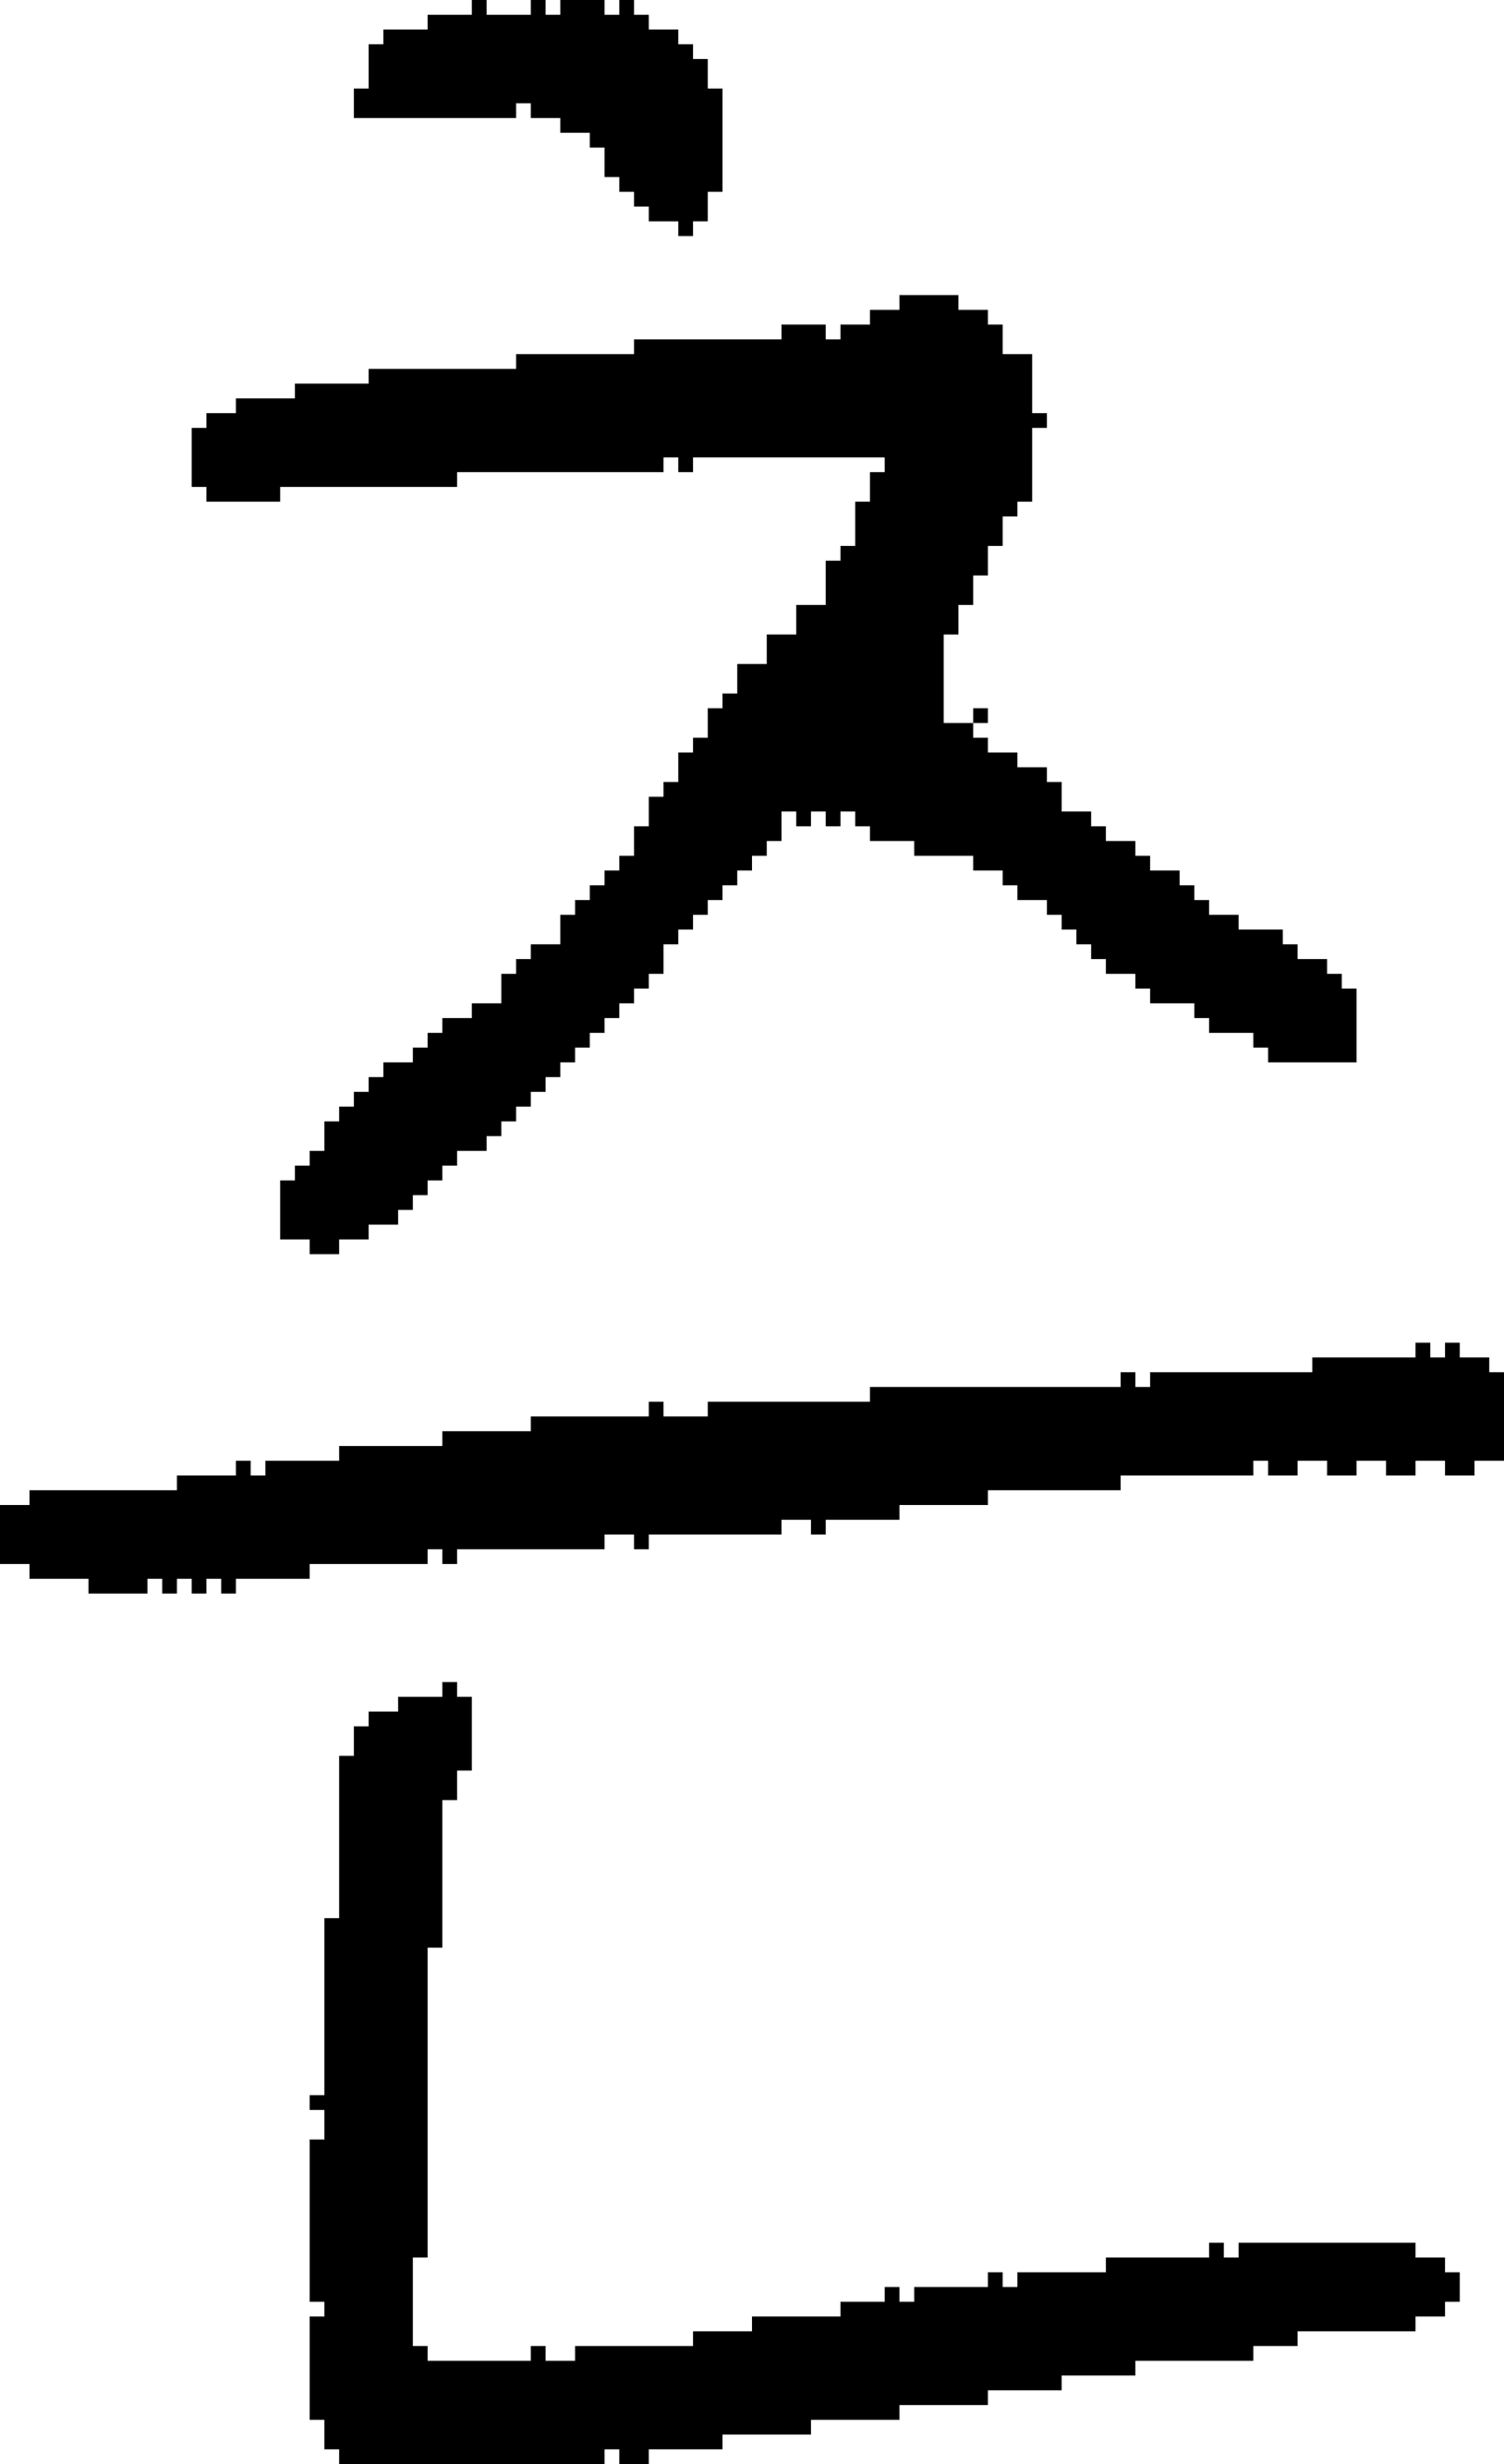 <?xml version="1.0" encoding="UTF-8" standalone="no"?>
<!DOCTYPE svg PUBLIC "-//W3C//DTD SVG 1.1//EN" 
  "http://www.w3.org/Graphics/SVG/1.1/DTD/svg11.dtd">
<svg width="102" height="167"
     xmlns="http://www.w3.org/2000/svg" version="1.1">
 <path d="  M 99,91  L 98,91  L 98,92  L 97,92  L 97,91  L 96,91  L 96,92  L 89,92  L 89,93  L 78,93  L 78,94  L 77,94  L 77,93  L 76,93  L 76,94  L 59,94  L 59,95  L 48,95  L 48,96  L 45,96  L 45,95  L 44,95  L 44,96  L 36,96  L 36,97  L 30,97  L 30,98  L 23,98  L 23,99  L 18,99  L 18,100  L 17,100  L 17,99  L 16,99  L 16,100  L 12,100  L 12,101  L 2,101  L 2,102  L 0,102  L 0,106  L 2,106  L 2,107  L 6,107  L 6,108  L 10,108  L 10,107  L 11,107  L 11,108  L 12,108  L 12,107  L 13,107  L 13,108  L 14,108  L 14,107  L 15,107  L 15,108  L 16,108  L 16,107  L 21,107  L 21,106  L 29,106  L 29,105  L 30,105  L 30,106  L 31,106  L 31,105  L 41,105  L 41,104  L 43,104  L 43,105  L 44,105  L 44,104  L 53,104  L 53,103  L 55,103  L 55,104  L 56,104  L 56,103  L 61,103  L 61,102  L 67,102  L 67,101  L 76,101  L 76,100  L 85,100  L 85,99  L 86,99  L 86,100  L 88,100  L 88,99  L 90,99  L 90,100  L 92,100  L 92,99  L 94,99  L 94,100  L 96,100  L 96,99  L 98,99  L 98,100  L 100,100  L 100,99  L 102,99  L 102,93  L 101,93  L 101,92  L 99,92  Z  " style="fill:rgb(0, 0, 0); fill-opacity:1.000; stroke:none;" />
 <path d="  M 42,68  L 43,68  L 43,67  L 44,67  L 44,66  L 45,66  L 45,64  L 46,64  L 46,63  L 47,63  L 47,62  L 48,62  L 48,61  L 49,61  L 49,60  L 50,60  L 50,59  L 51,59  L 51,58  L 52,58  L 52,57  L 53,57  L 53,55  L 54,55  L 54,56  L 55,56  L 55,55  L 56,55  L 56,56  L 57,56  L 57,55  L 58,55  L 58,56  L 59,56  L 59,57  L 62,57  L 62,58  L 66,58  L 66,59  L 68,59  L 68,60  L 69,60  L 69,61  L 71,61  L 71,62  L 72,62  L 72,63  L 73,63  L 73,64  L 74,64  L 74,65  L 75,65  L 75,66  L 77,66  L 77,67  L 78,67  L 78,68  L 81,68  L 81,69  L 82,69  L 82,70  L 85,70  L 85,71  L 86,71  L 86,72  L 92,72  L 92,67  L 91,67  L 91,66  L 90,66  L 90,65  L 88,65  L 88,64  L 87,64  L 87,63  L 84,63  L 84,62  L 82,62  L 82,61  L 81,61  L 81,60  L 80,60  L 80,59  L 78,59  L 78,58  L 77,58  L 77,57  L 75,57  L 75,56  L 74,56  L 74,55  L 72,55  L 72,53  L 71,53  L 71,52  L 69,52  L 69,51  L 67,51  L 67,50  L 66,50  L 66,49  L 64,49  L 64,43  L 65,43  L 65,41  L 66,41  L 66,39  L 67,39  L 67,37  L 68,37  L 68,35  L 69,35  L 69,34  L 70,34  L 70,29  L 71,29  L 71,28  L 70,28  L 70,24  L 68,24  L 68,22  L 67,22  L 67,21  L 65,21  L 65,20  L 61,20  L 61,21  L 59,21  L 59,22  L 57,22  L 57,23  L 56,23  L 56,22  L 53,22  L 53,23  L 43,23  L 43,24  L 35,24  L 35,25  L 25,25  L 25,26  L 20,26  L 20,27  L 16,27  L 16,28  L 14,28  L 14,29  L 13,29  L 13,33  L 14,33  L 14,34  L 19,34  L 19,33  L 31,33  L 31,32  L 45,32  L 45,31  L 46,31  L 46,32  L 47,32  L 47,31  L 60,31  L 60,32  L 59,32  L 59,34  L 58,34  L 58,37  L 57,37  L 57,38  L 56,38  L 56,41  L 54,41  L 54,43  L 52,43  L 52,45  L 50,45  L 50,47  L 49,47  L 49,48  L 48,48  L 48,50  L 47,50  L 47,51  L 46,51  L 46,53  L 45,53  L 45,54  L 44,54  L 44,56  L 43,56  L 43,58  L 42,58  L 42,59  L 41,59  L 41,60  L 40,60  L 40,61  L 39,61  L 39,62  L 38,62  L 38,64  L 36,64  L 36,65  L 35,65  L 35,66  L 34,66  L 34,68  L 32,68  L 32,69  L 30,69  L 30,70  L 29,70  L 29,71  L 28,71  L 28,72  L 26,72  L 26,73  L 25,73  L 25,74  L 24,74  L 24,75  L 23,75  L 23,76  L 22,76  L 22,78  L 21,78  L 21,79  L 20,79  L 20,80  L 19,80  L 19,84  L 21,84  L 21,85  L 23,85  L 23,84  L 25,84  L 25,83  L 27,83  L 27,82  L 28,82  L 28,81  L 29,81  L 29,80  L 30,80  L 30,79  L 31,79  L 31,78  L 33,78  L 33,77  L 34,77  L 34,76  L 35,76  L 35,75  L 36,75  L 36,74  L 37,74  L 37,73  L 38,73  L 38,72  L 39,72  L 39,71  L 40,71  L 40,70  L 41,70  L 41,69  L 42,69  Z  " style="fill:rgb(0, 0, 0); fill-opacity:1.000; stroke:none;" />
 <path d="  M 51,158  L 47,158  L 47,159  L 39,159  L 39,160  L 37,160  L 37,159  L 36,159  L 36,160  L 29,160  L 29,159  L 28,159  L 28,153  L 29,153  L 29,132  L 30,132  L 30,122  L 31,122  L 31,120  L 32,120  L 32,115  L 31,115  L 31,114  L 30,114  L 30,115  L 27,115  L 27,116  L 25,116  L 25,117  L 24,117  L 24,119  L 23,119  L 23,130  L 22,130  L 22,142  L 21,142  L 21,143  L 22,143  L 22,145  L 21,145  L 21,156  L 22,156  L 22,157  L 21,157  L 21,164  L 22,164  L 22,166  L 23,166  L 23,167  L 41,167  L 41,166  L 42,166  L 42,167  L 44,167  L 44,166  L 49,166  L 49,165  L 55,165  L 55,164  L 61,164  L 61,163  L 67,163  L 67,162  L 72,162  L 72,161  L 77,161  L 77,160  L 85,160  L 85,159  L 88,159  L 88,158  L 96,158  L 96,157  L 98,157  L 98,156  L 99,156  L 99,154  L 98,154  L 98,153  L 96,153  L 96,152  L 84,152  L 84,153  L 83,153  L 83,152  L 82,152  L 82,153  L 75,153  L 75,154  L 69,154  L 69,155  L 68,155  L 68,154  L 67,154  L 67,155  L 62,155  L 62,156  L 61,156  L 61,155  L 60,155  L 60,156  L 57,156  L 57,157  L 51,157  Z  " style="fill:rgb(0, 0, 0); fill-opacity:1.000; stroke:none;" />
 <path d="  M 26,2  L 26,3  L 25,3  L 25,6  L 24,6  L 24,8  L 35,8  L 35,7  L 36,7  L 36,8  L 38,8  L 38,9  L 40,9  L 40,10  L 41,10  L 41,12  L 42,12  L 42,13  L 43,13  L 43,14  L 44,14  L 44,15  L 46,15  L 46,16  L 47,16  L 47,15  L 48,15  L 48,13  L 49,13  L 49,6  L 48,6  L 48,4  L 47,4  L 47,3  L 46,3  L 46,2  L 44,2  L 44,1  L 43,1  L 43,0  L 42,0  L 42,1  L 41,1  L 41,0  L 38,0  L 38,1  L 37,1  L 37,0  L 36,0  L 36,1  L 33,1  L 33,0  L 32,0  L 32,1  L 29,1  L 29,2  Z  " style="fill:rgb(0, 0, 0); fill-opacity:1.000; stroke:none;" />
 <path d="  M 66,49  L 67,49  L 67,48  L 66,48  Z  " style="fill:rgb(0, 0, 0); fill-opacity:1.000; stroke:none;" />
</svg>
